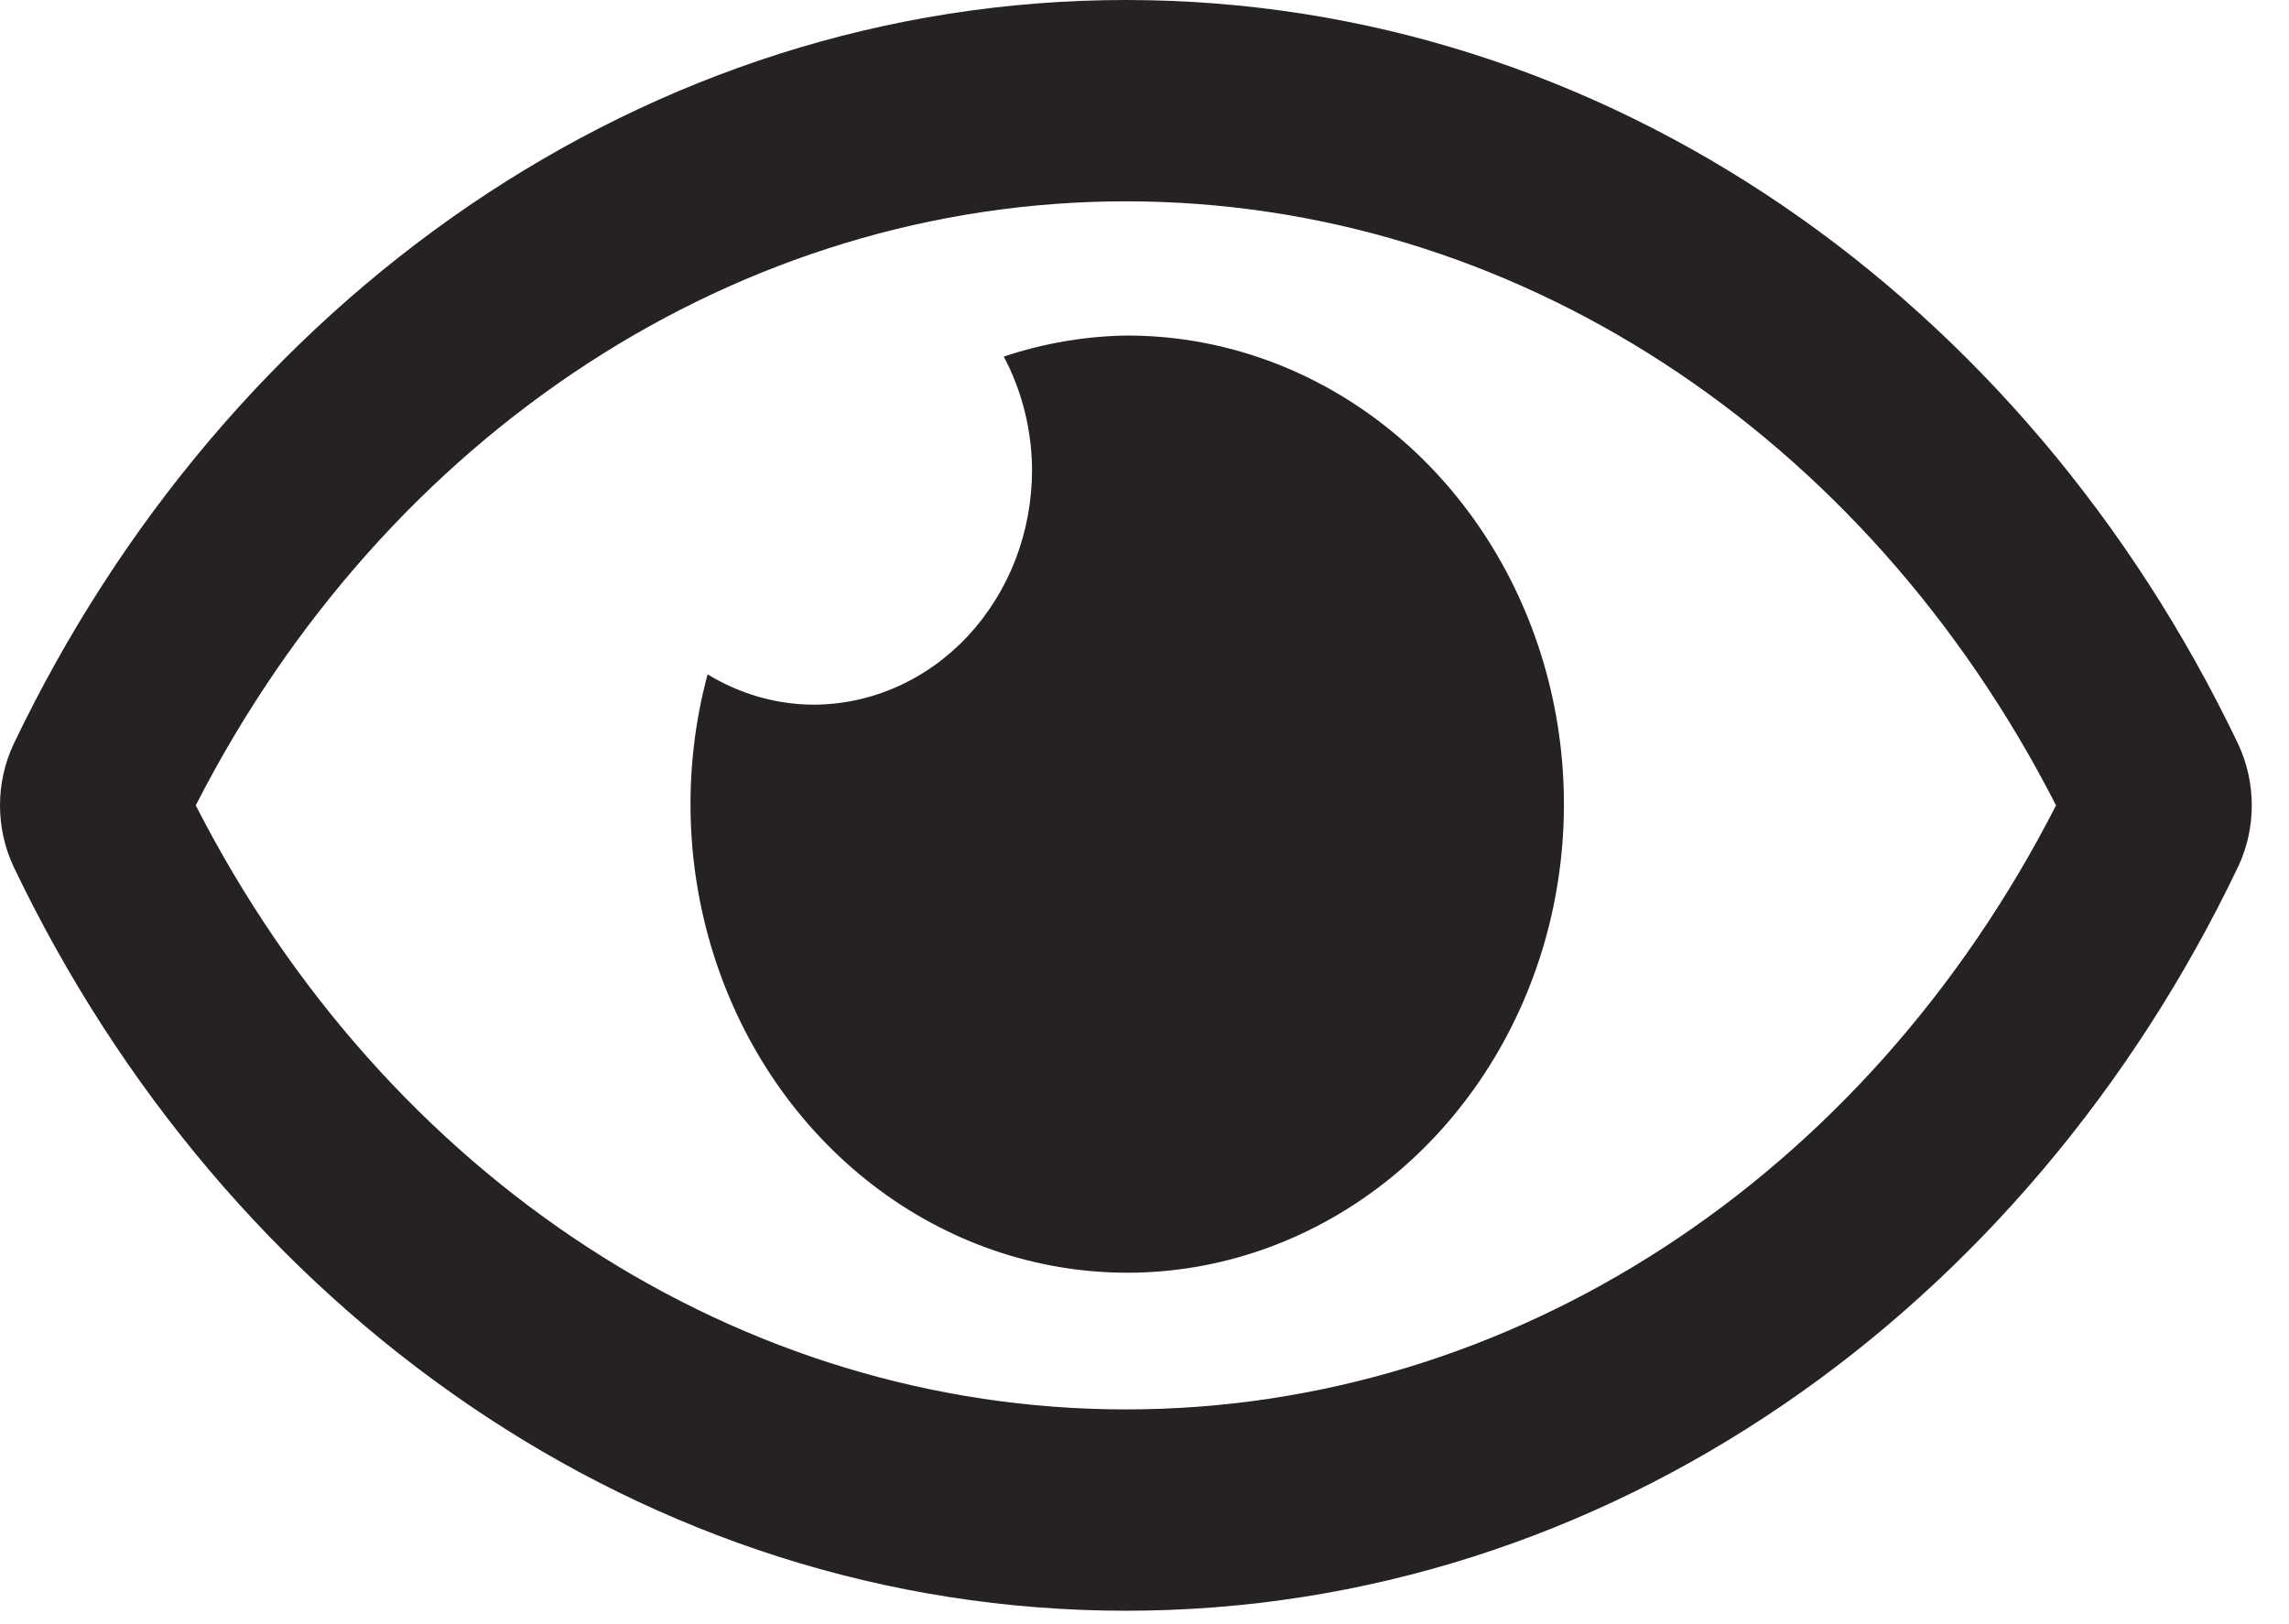<svg width="31" height="22" viewBox="0 0 31 22" fill="none" xmlns="http://www.w3.org/2000/svg">
<path d="M15.248 4.545C14.687 4.555 14.13 4.651 13.594 4.83C13.842 5.297 13.974 5.826 13.977 6.364C13.977 6.781 13.901 7.195 13.752 7.581C13.603 7.967 13.384 8.318 13.109 8.614C12.834 8.909 12.507 9.143 12.147 9.303C11.787 9.463 11.402 9.545 11.013 9.545C10.511 9.542 10.019 9.4 9.583 9.134C9.239 10.414 9.279 11.778 9.698 13.032C10.116 14.286 10.892 15.367 11.914 16.122C12.937 16.877 14.155 17.267 15.396 17.238C16.637 17.209 17.838 16.761 18.829 15.959C19.82 15.156 20.55 14.039 20.917 12.767C21.283 11.494 21.267 10.13 20.871 8.867C20.475 7.605 19.719 6.508 18.71 5.732C17.701 4.957 16.489 4.541 15.248 4.545ZM30.312 10.079C27.441 4.068 21.757 0 15.248 0C8.74 0 3.054 4.07 0.184 10.08C0.063 10.337 0 10.621 0 10.909C0 11.197 0.063 11.482 0.184 11.739C3.055 17.751 8.74 21.818 15.248 21.818C21.757 21.818 27.442 17.748 30.312 11.738C30.433 11.481 30.496 11.197 30.496 10.909C30.496 10.621 30.433 10.337 30.312 10.079ZM15.248 19.091C10.025 19.091 5.237 15.966 2.651 10.909C5.237 5.852 10.025 2.727 15.248 2.727C20.472 2.727 25.26 5.852 27.845 10.909C25.26 15.966 20.472 19.091 15.248 19.091Z" fill="#262224"/>
</svg>
